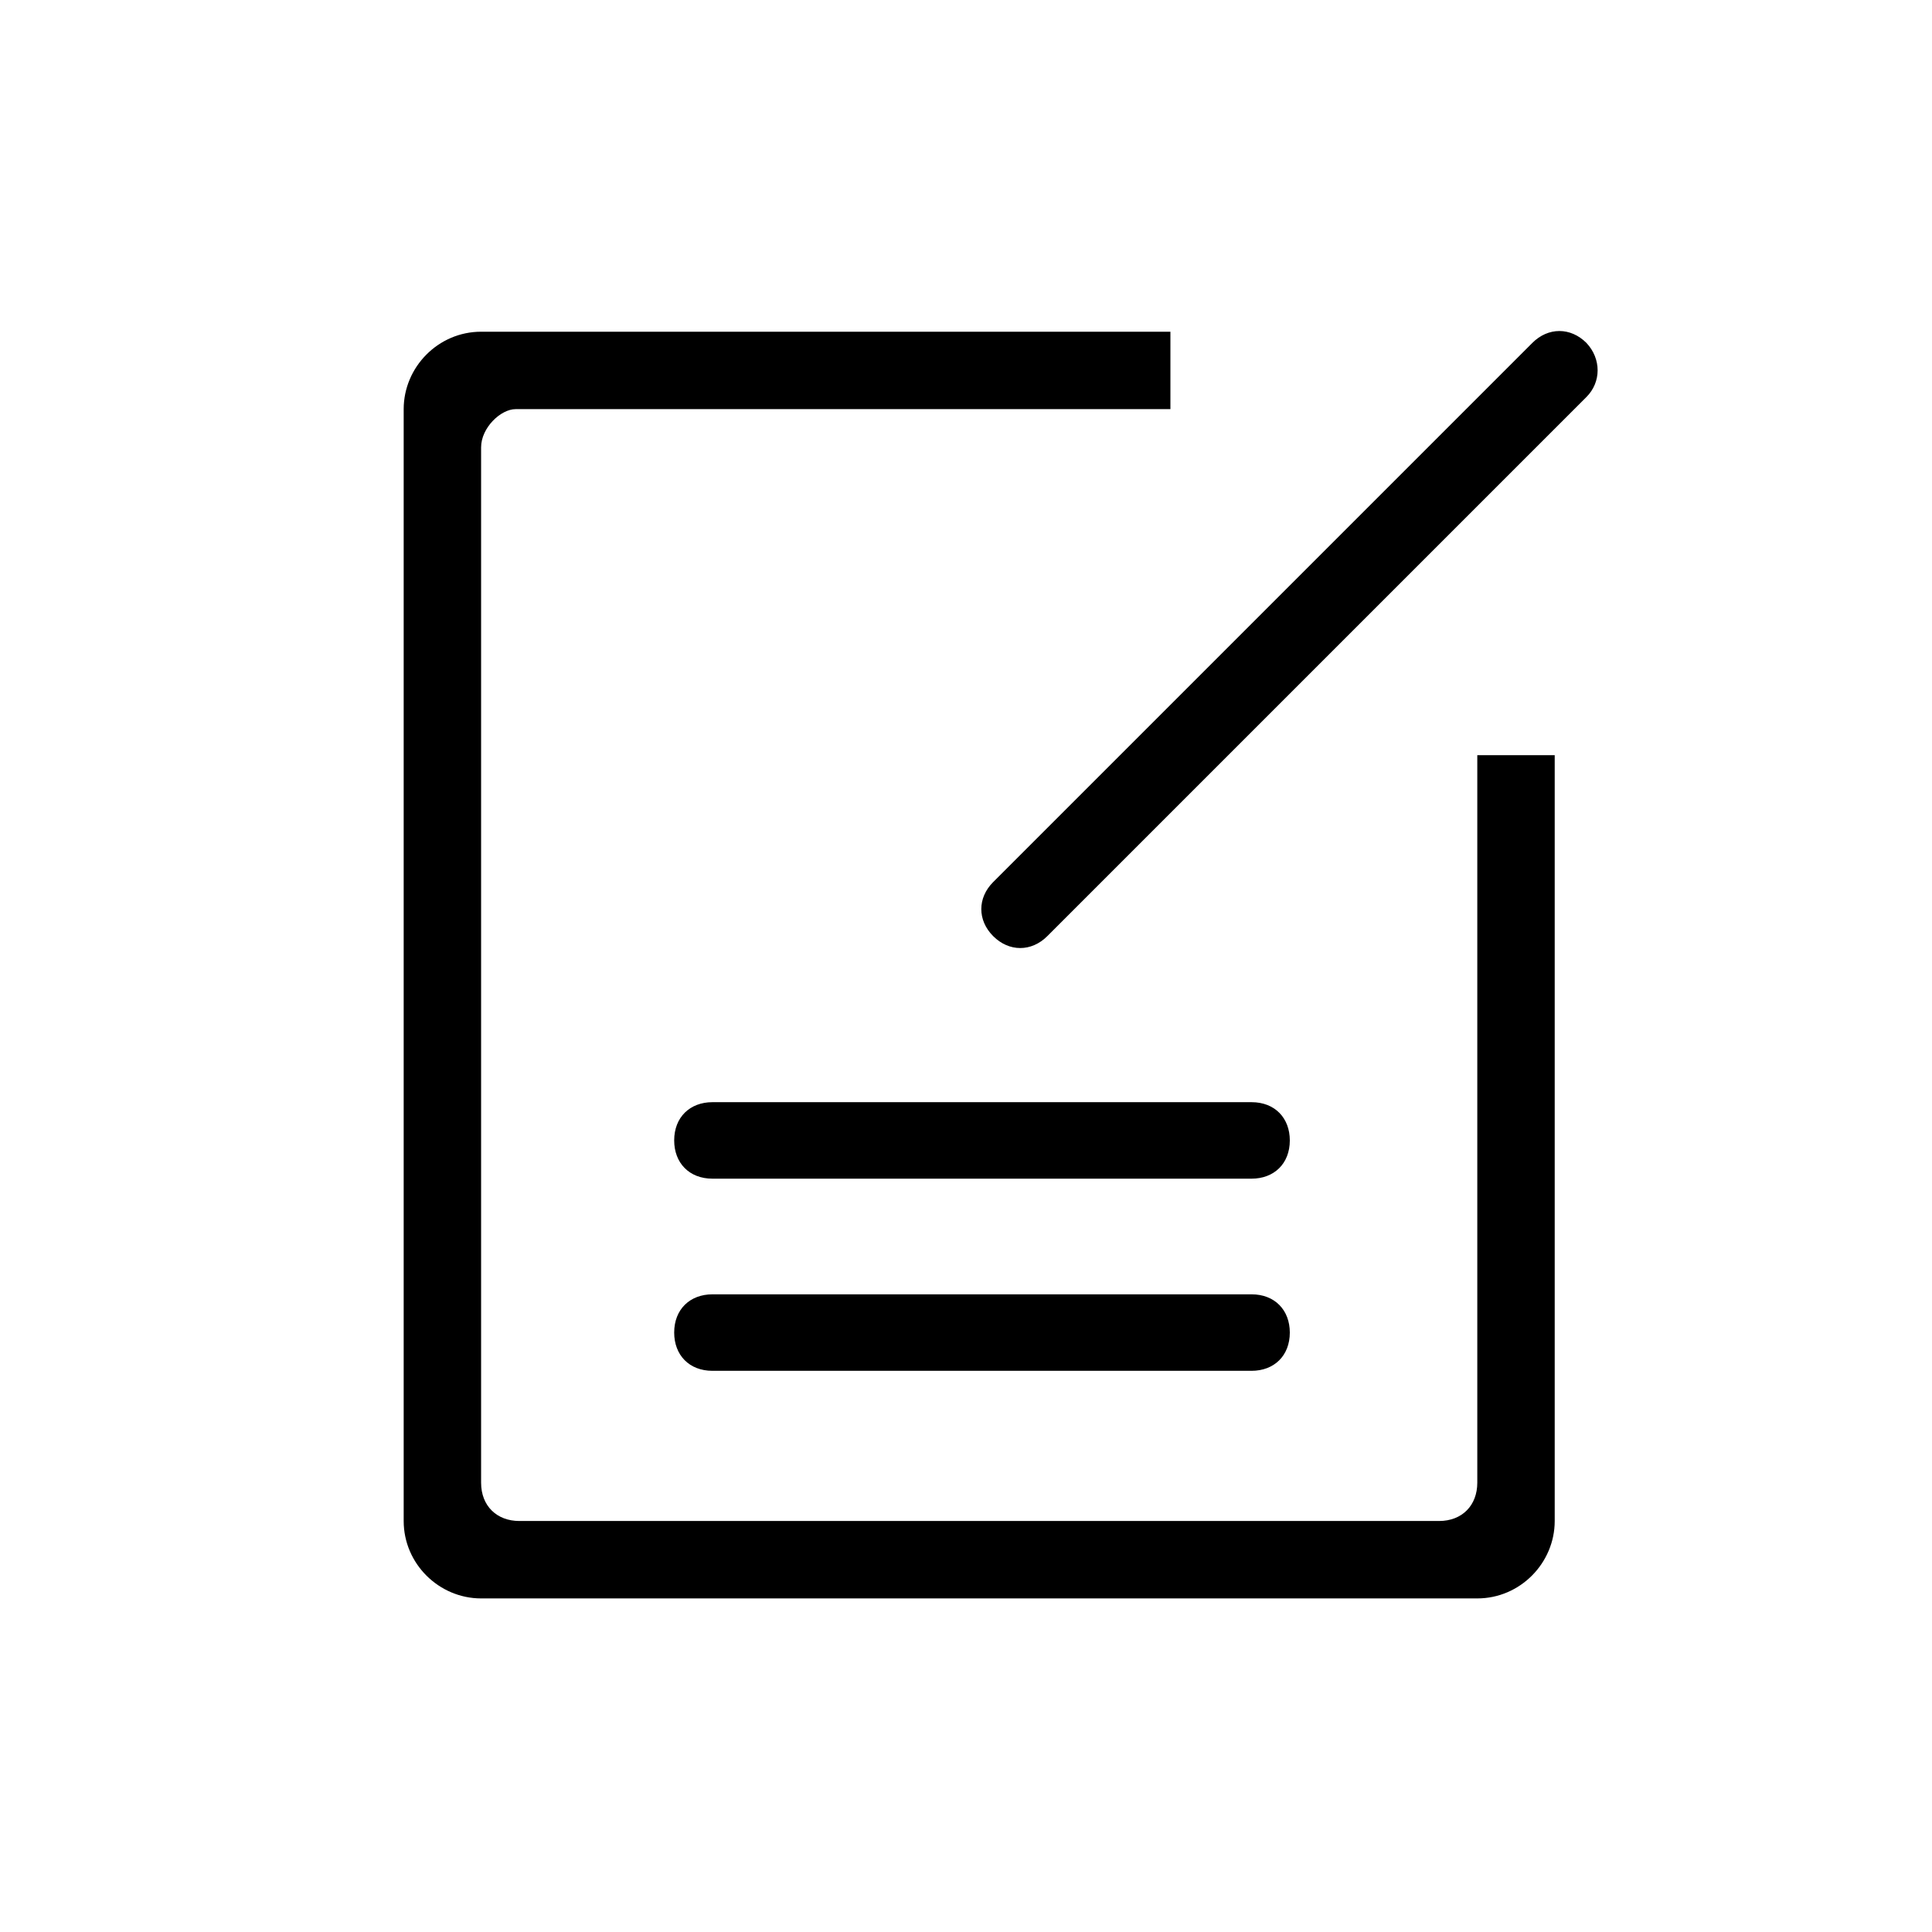 <?xml version="1.0" standalone="no"?><!DOCTYPE svg PUBLIC "-//W3C//DTD SVG 1.1//EN" "http://www.w3.org/Graphics/SVG/1.1/DTD/svg11.dtd"><svg t="1560224869968" class="icon" style="" viewBox="0 0 1024 1024" version="1.1" xmlns="http://www.w3.org/2000/svg" p-id="12899" xmlns:xlink="http://www.w3.org/1999/xlink" width="200" height="200"><defs><style type="text/css"></style></defs><path d="M840.841 210.425L555.086 496.18c-8.405 8.405-20.27 8.405-28.674 0-8.405-8.405-8.405-20.27 0-28.674L812.167 181.75c8.404-8.405 20.27-8.405 28.674 0 7.91 8.404 7.91 20.764 0 28.674zM663.356 624.719H377.601c-12.36 0-20.27-8.405-20.27-20.27 0-12.36 8.405-20.27 20.27-20.27h285.755c12.36 0 20.27 8.405 20.27 20.27 0 12.36-8.405 20.27-20.27 20.27z m0 101.843H377.601c-12.36 0-20.27-8.405-20.27-20.27 0-12.36 8.405-20.27 20.27-20.27h285.755c12.36 0 20.27 8.405 20.27 20.27 0 12.36-8.405 20.27-20.27 20.27zM254.994 237.121v548.768c0 12.36 8.405 20.27 20.27 20.27h487.463c12.36 0 20.27-8.405 20.27-20.27v-385.62h41.033V806.16c0 22.247-18.292 41.034-41.033 41.034H254.994c-22.247 0-41.034-18.292-41.034-41.034V216.852c0-22.247 18.292-41.034 41.034-41.034h365.35v41.034H273.286c-7.91 0-18.292 9.888-18.292 20.27z m0 0" p-id="12900"></path></svg>